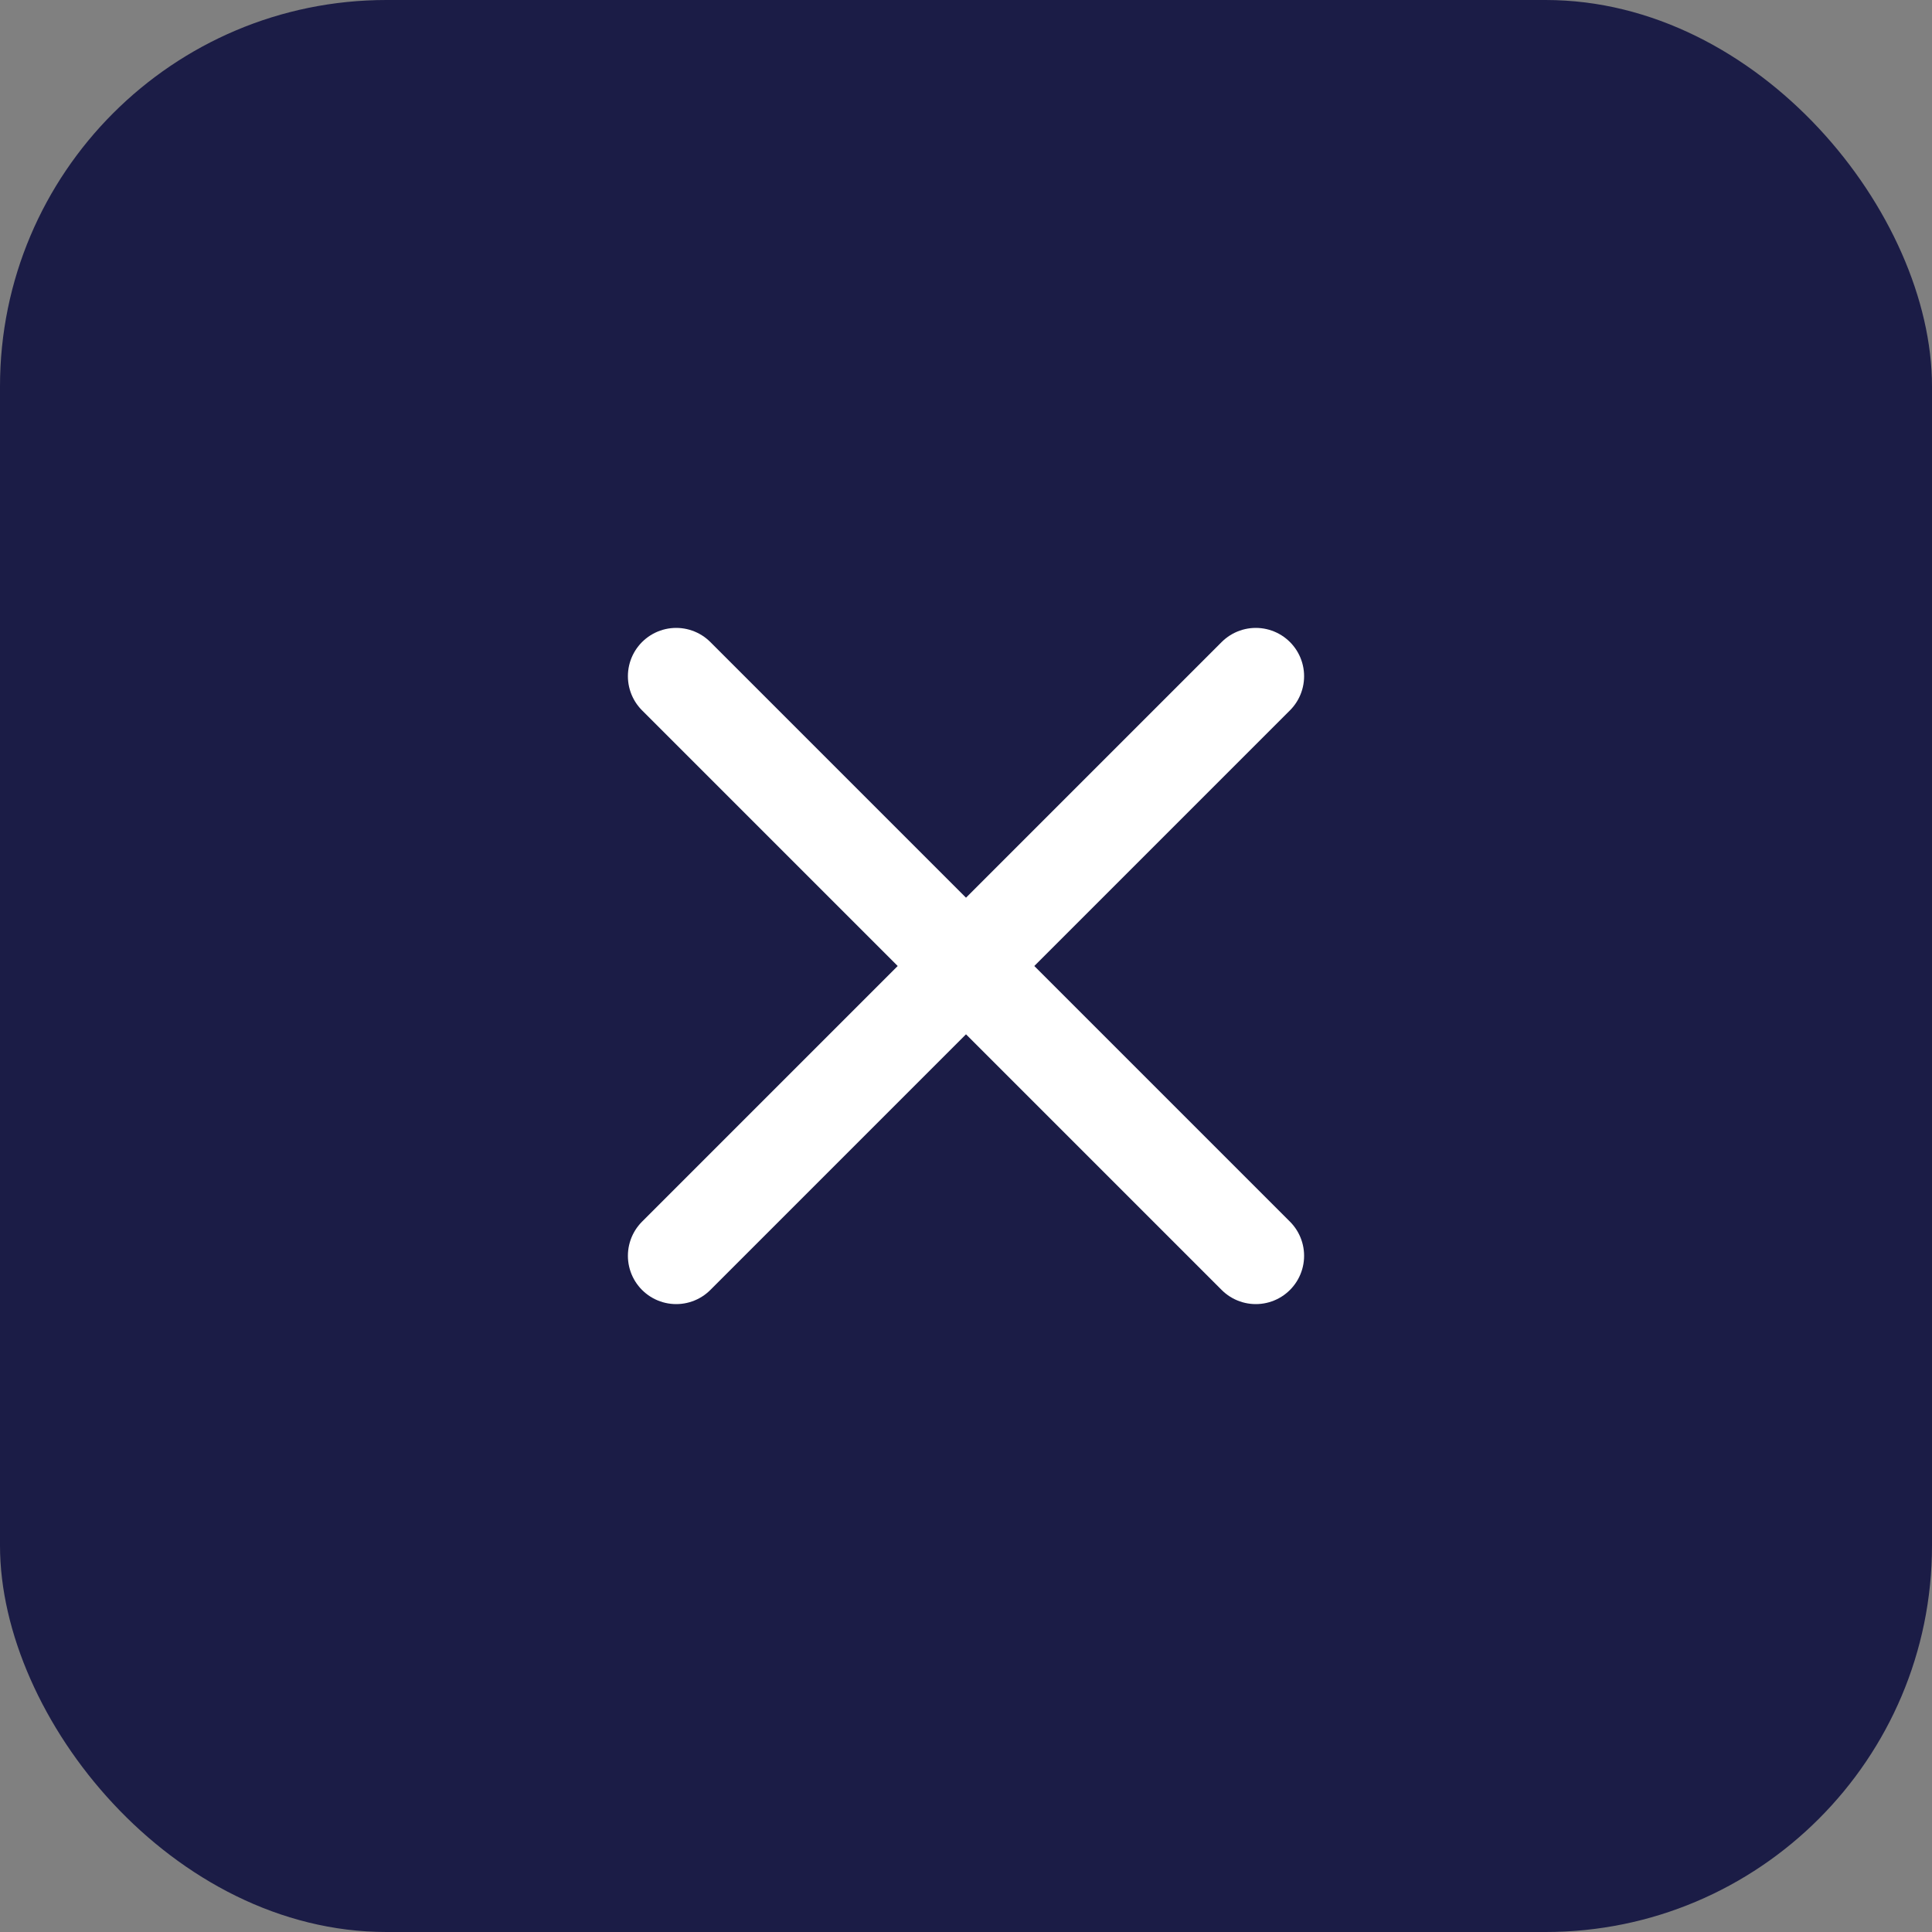 <?xml version="1.0" encoding="UTF-8"?> <svg xmlns="http://www.w3.org/2000/svg" width="40" height="40" viewBox="0 0 40 40" fill="none"><rect x="0" y="0" width="40" height="40" fill="#808080" stroke="none"/><rect width="40" height="40" rx="8" fill="#1B1C46"></rect><path d="M26 14L14 26M14 14L26 26" stroke="white" stroke-width="2" stroke-linecap="round" stroke-linejoin="round"></path></svg> 